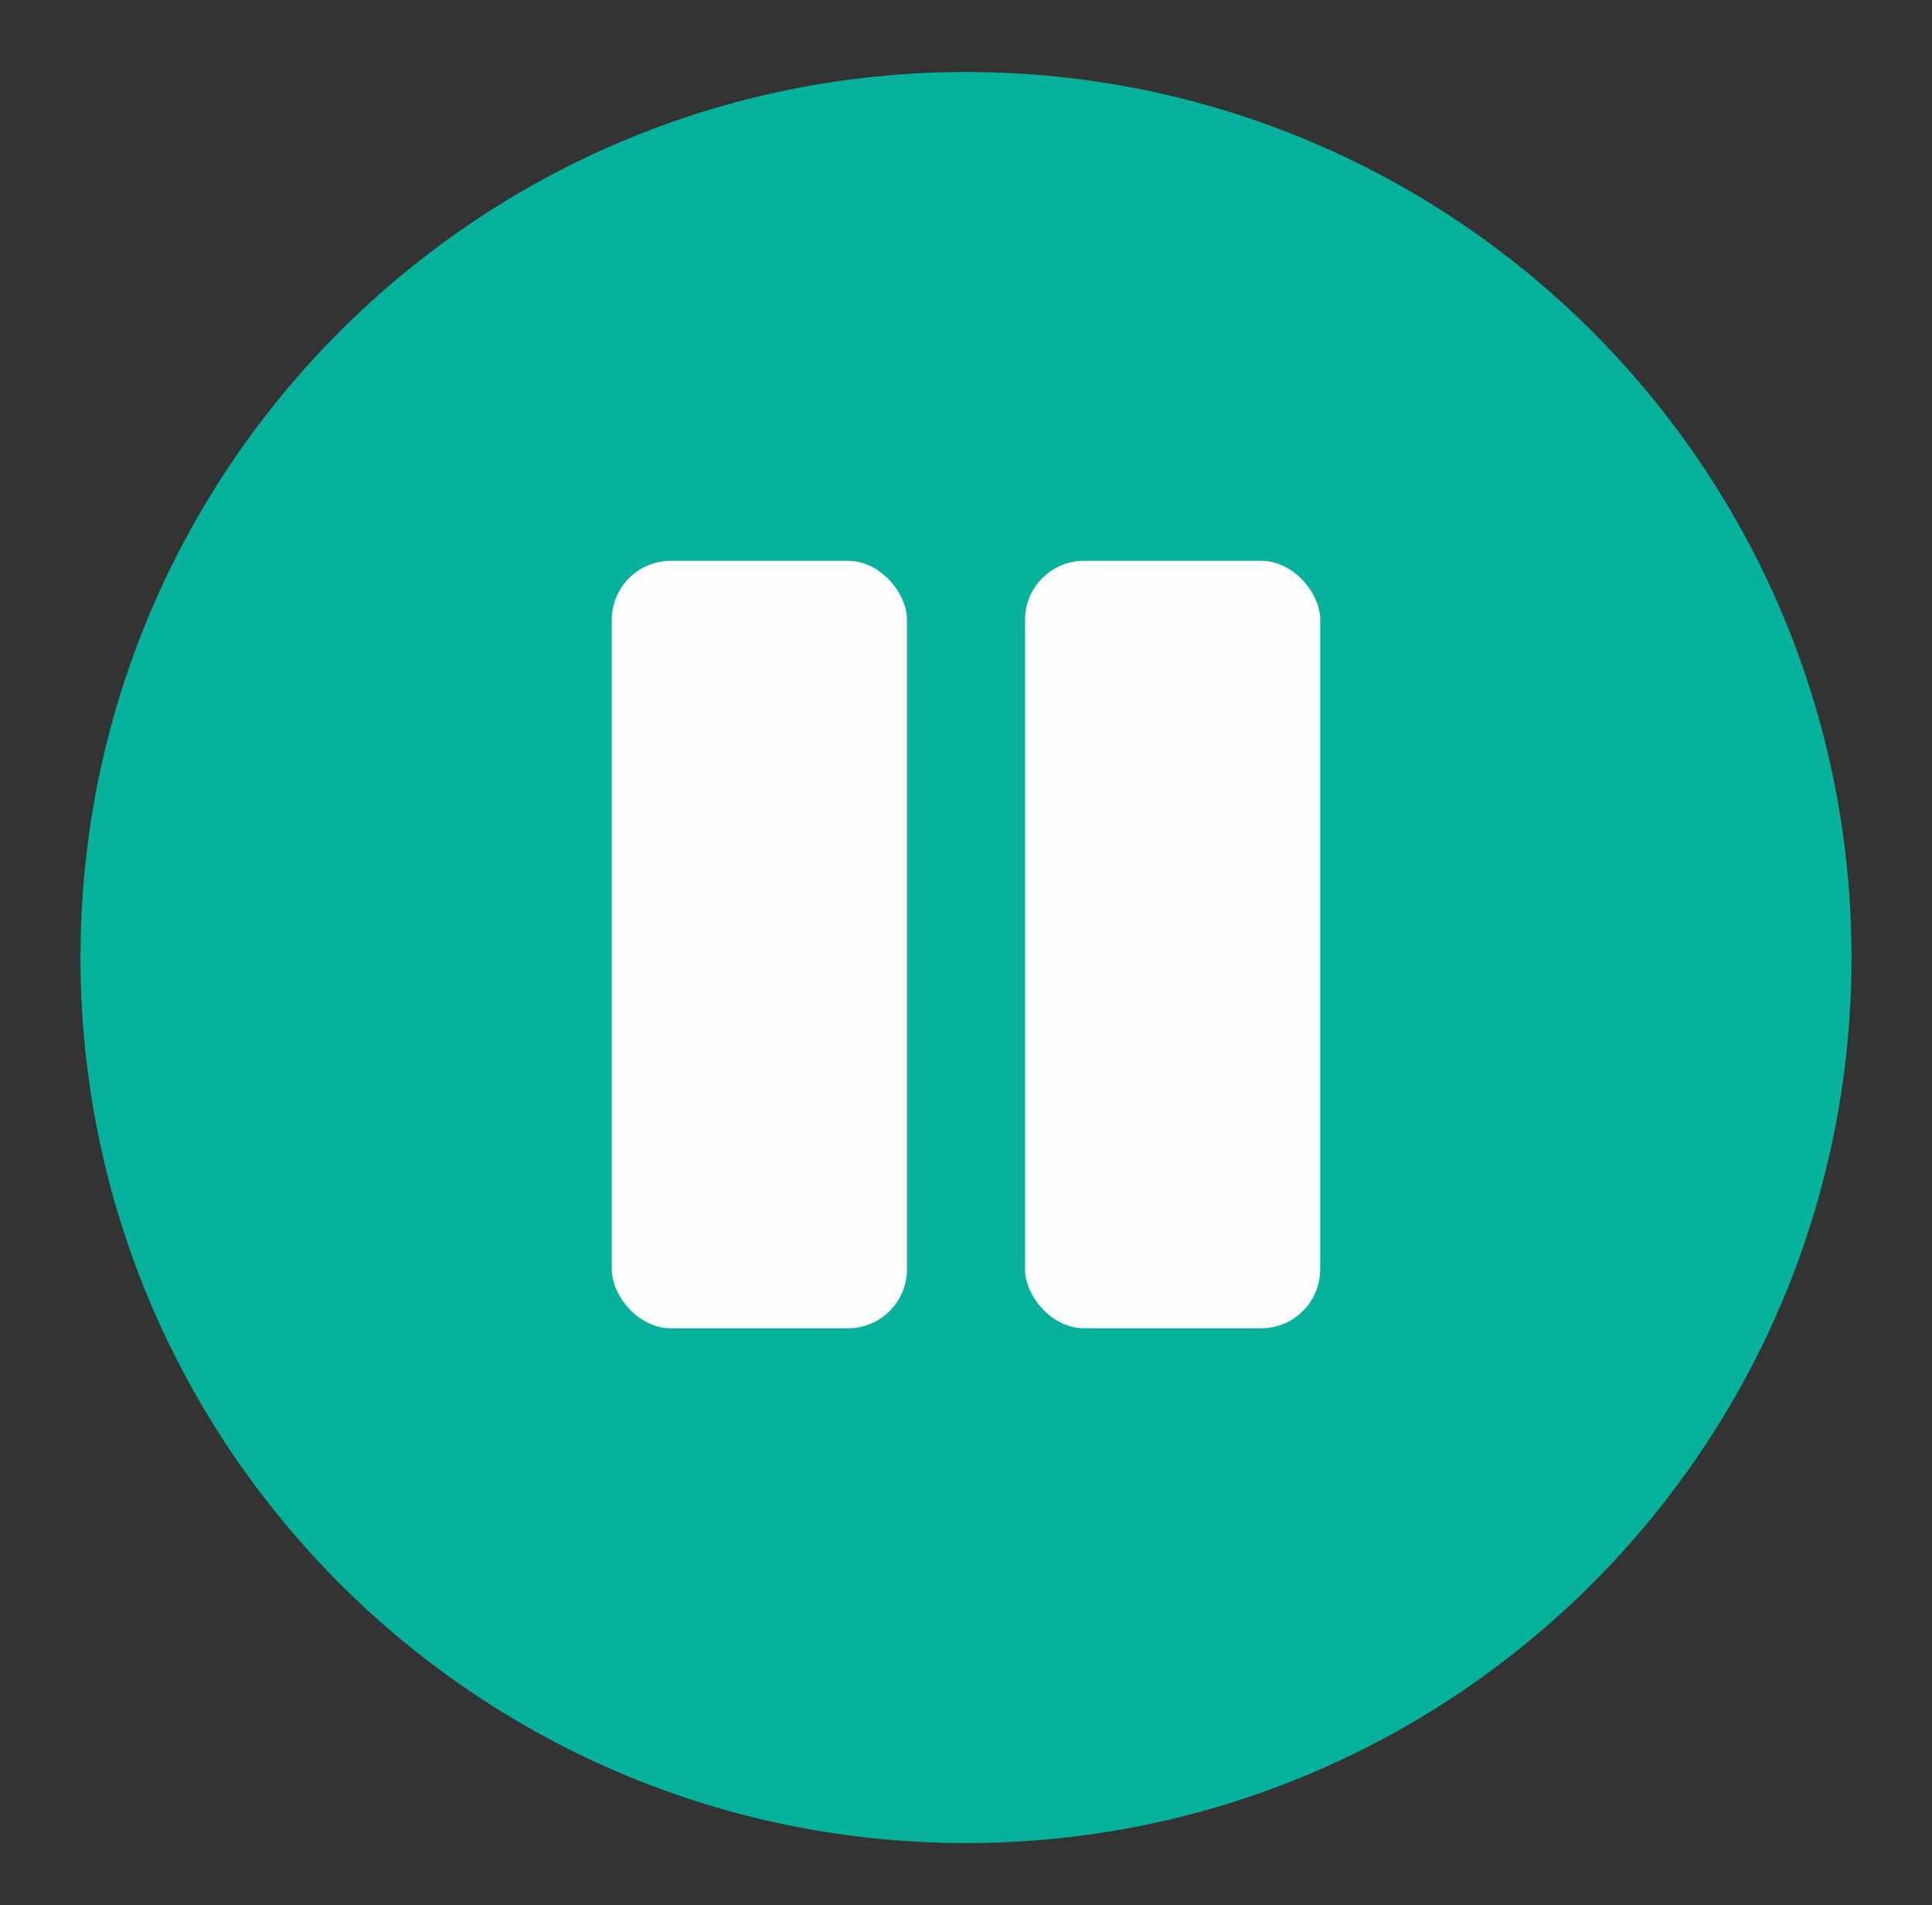 <svg width="72" height="71" viewBox="0 0 72 71" fill="none" xmlns="http://www.w3.org/2000/svg">
<rect x="0" y="0" width="72" height="71" fill="#333333" stroke="none"/>
<path d="M36 68.684C54.225 68.684 69 53.91 69 35.684C69 17.459 54.225 2.684 36 2.684C17.775 2.684 3 17.459 3 35.684C3 53.91 17.775 68.684 36 68.684Z" fill="#07B29D"/>
<rect x="22.8" y="20.9" width="11" height="28.6" rx="2.2" fill="#FDFDFD"/>
<rect x="38.2" y="20.9" width="11" height="28.6" rx="2.2" fill="#FDFDFD"/>
</svg>
